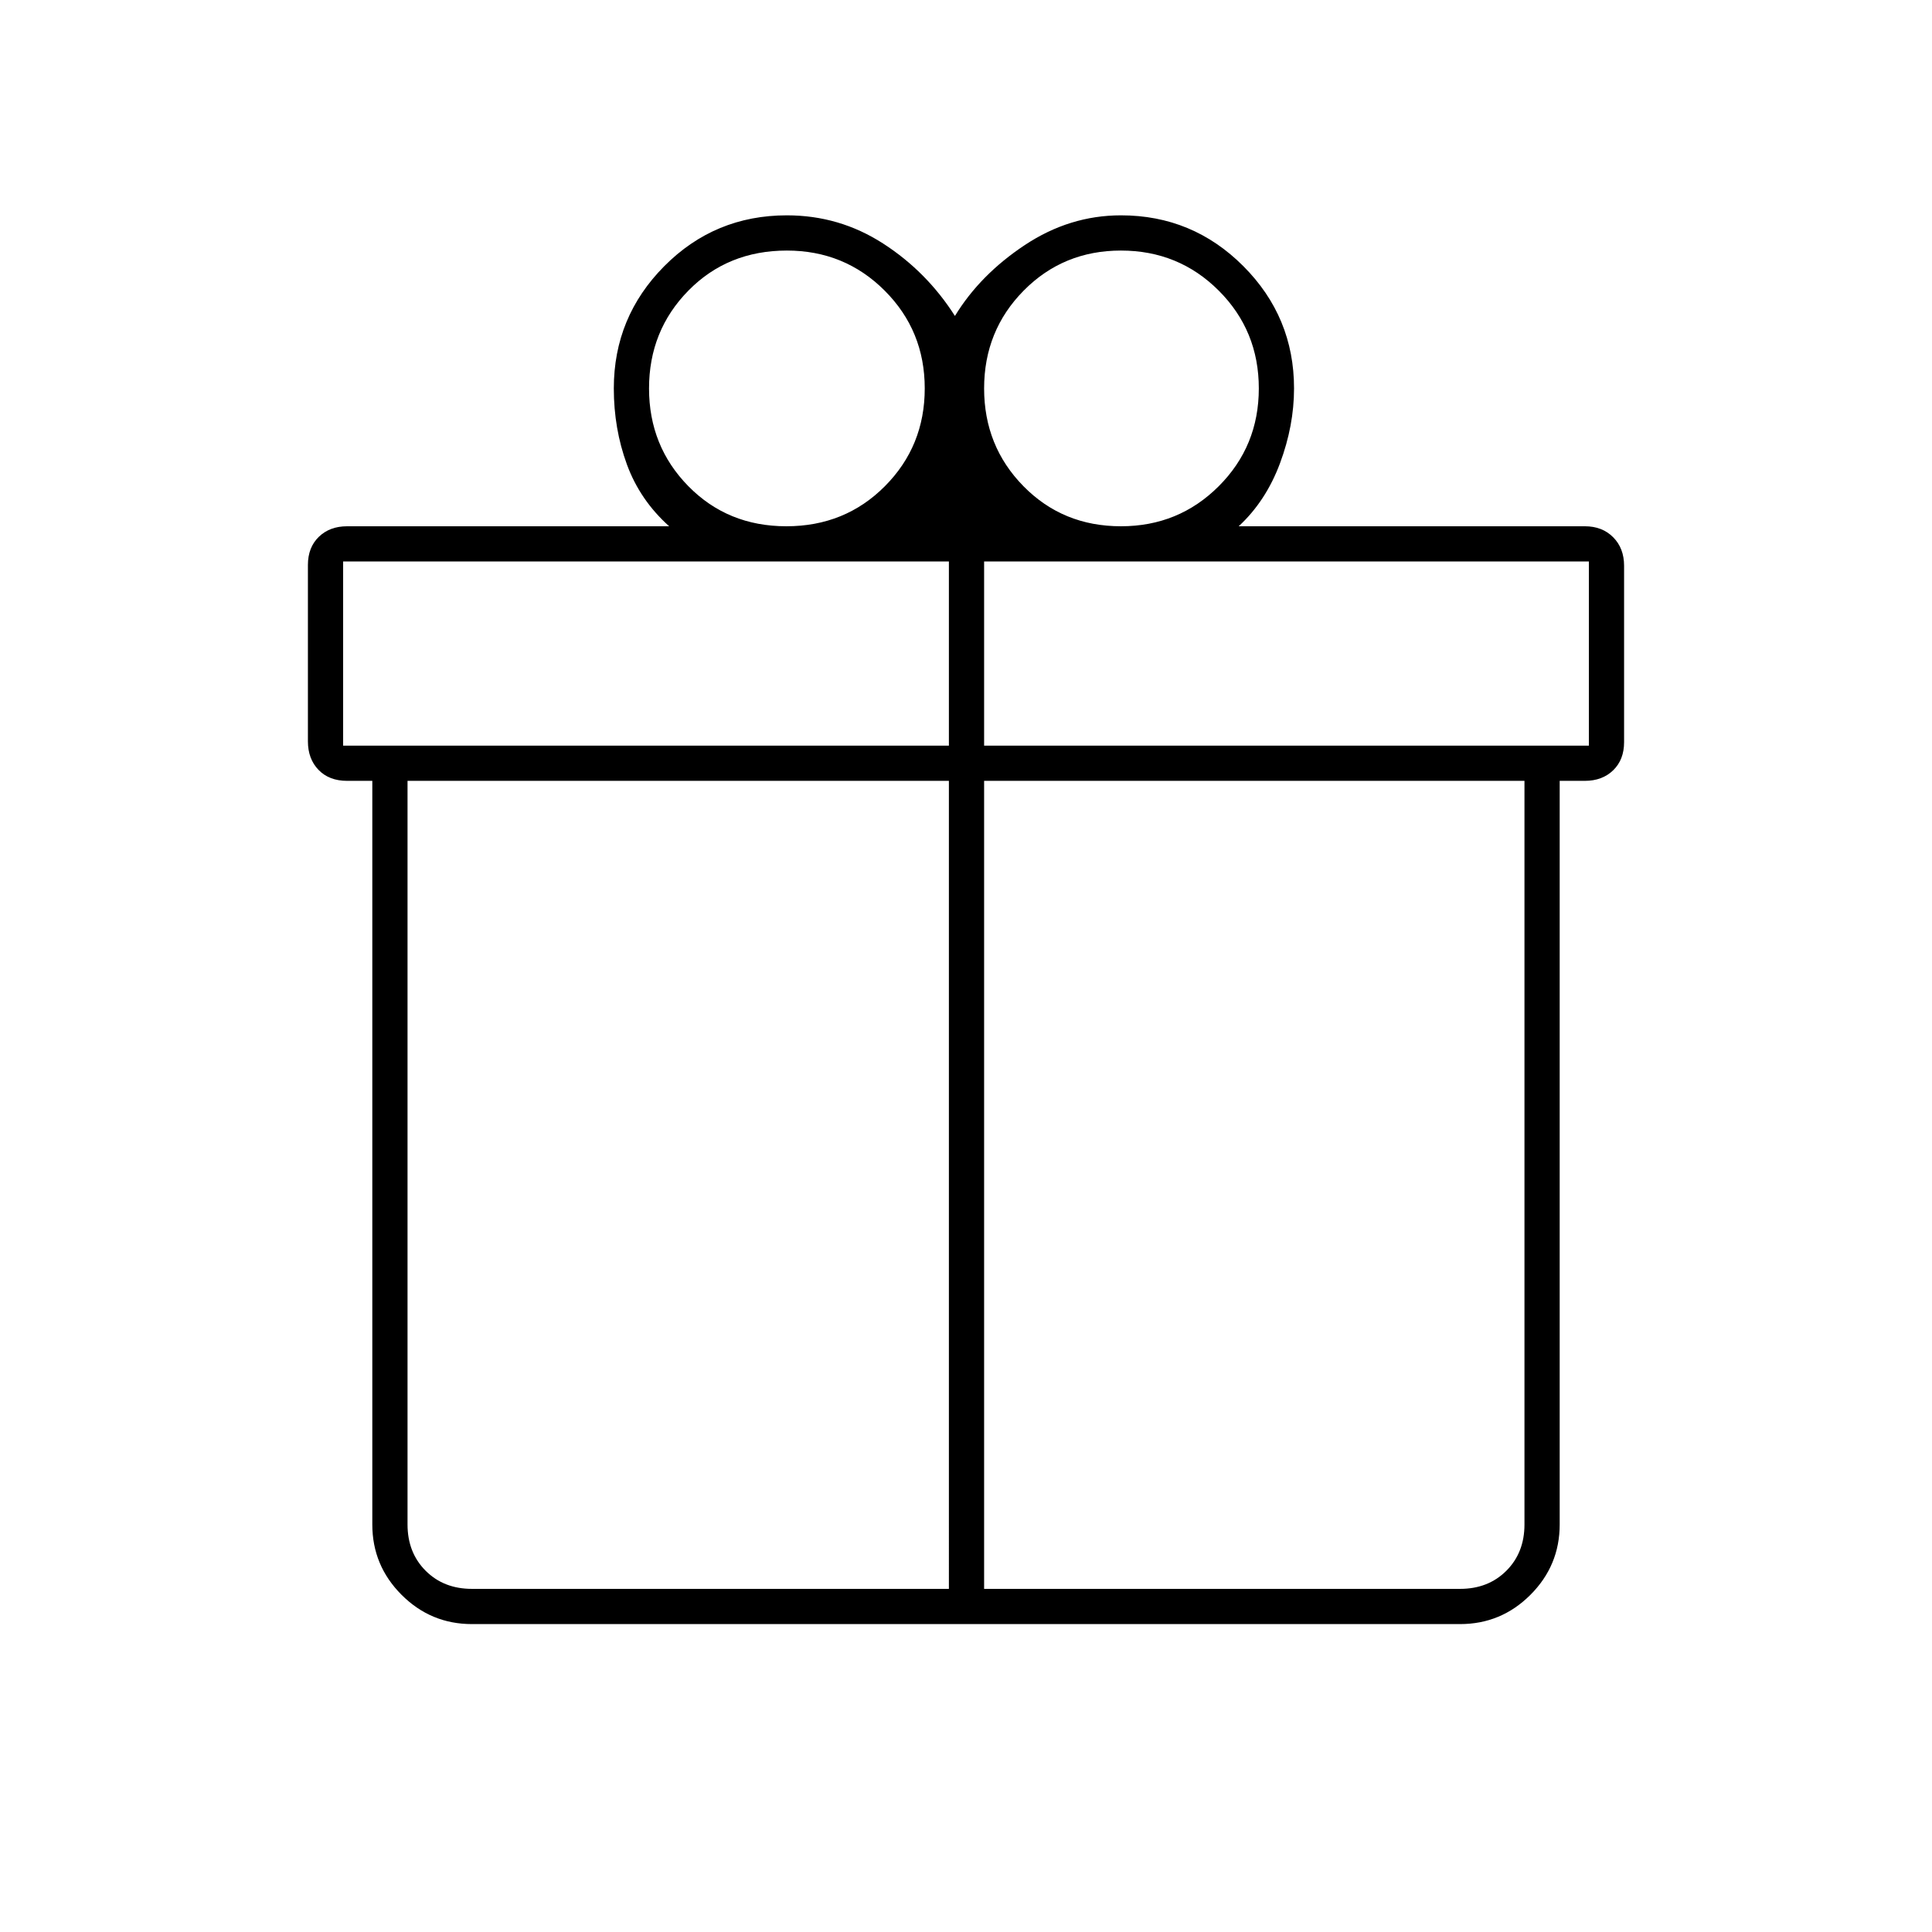 <svg xmlns="http://www.w3.org/2000/svg" height="20" viewBox="0 -960 960 960" width="20"><path d="M185-202.5V-572h-12.5q-8.97 0-14.23-5.46-5.27-5.45-5.27-14.18v-87.63q0-8.73 5.42-13.98 5.41-5.25 14.08-5.25h160q-14.5-13-21-30.74T305-767q0-35.5 25.08-60.75Q355.17-853 391-853q26.1 0 47.8 14 21.7 14 35.7 36 12.5-20.5 34.75-35.25T557.01-853q35.6 0 60.8 25.25Q643-802.5 643-767q0 18.5-7 37.25t-20.5 31.25h172q8.67 0 14.08 5.46 5.42 5.45 5.42 14.18v87.63q0 8.73-5.42 13.98-5.41 5.25-14.08 5.25H775v369.5q0 20.42-14.54 34.96T725.5-153h-491q-20.42 0-34.96-14.54T185-202.5Zm372-633q-28.69 0-48.34 19.91Q489-795.69 489-767q0 28.69 19.55 48.59Q528.1-698.5 557-698.5q28.69 0 48.59-19.91 19.91-19.9 19.91-48.59 0-28.69-19.91-48.59-19.9-19.91-48.59-19.91ZM322.5-767q0 28.69 19.55 48.59 19.55 19.91 48.7 19.91 29.15 0 48.95-19.91 19.8-19.9 19.8-48.59 0-28.69-19.91-48.59-19.9-19.91-48.59-19.91-29.4 0-48.95 19.91-19.55 19.9-19.55 48.59Zm-152 86v91.5h301V-681h-301Zm301 510.5V-572h-269v369.5q0 14 9 23t23 9h237Zm17.5 0h236.5q14 0 23-9t9-23V-572H489v401.5Zm300.5-419V-681H489v91.5h300.5Z"/></svg>